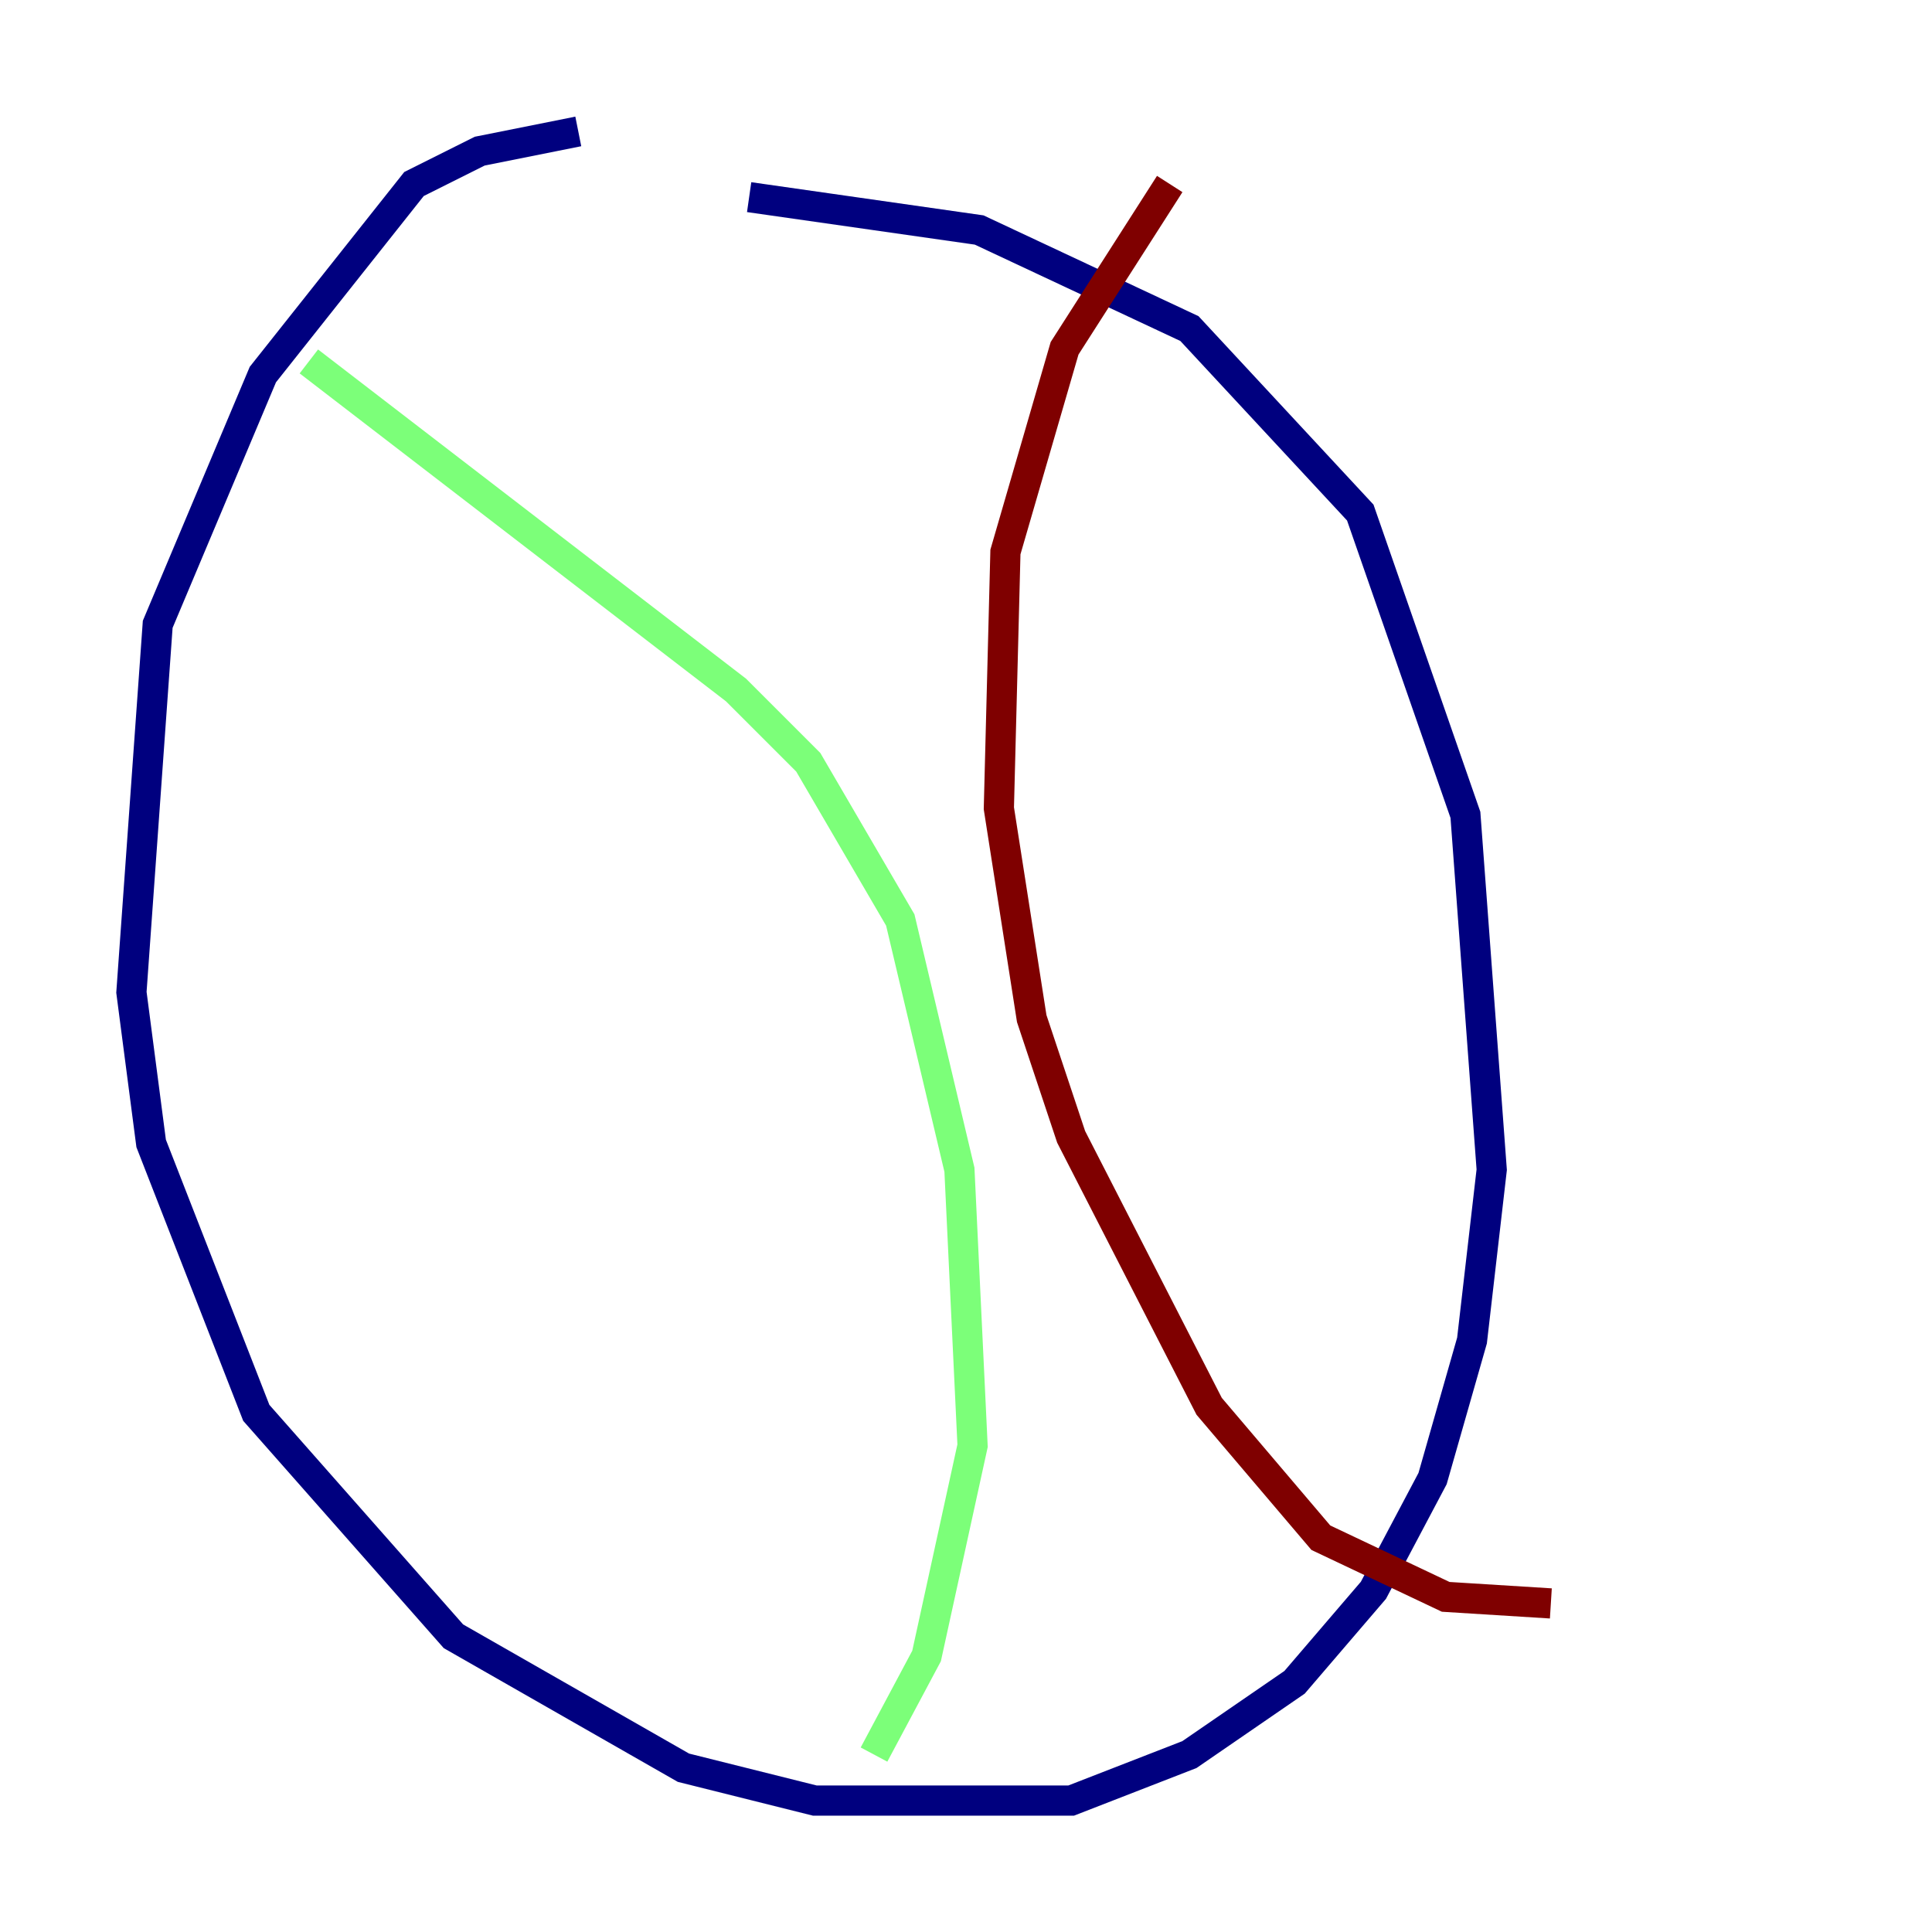 <?xml version="1.0" encoding="utf-8" ?>
<svg baseProfile="tiny" height="128" version="1.2" viewBox="0,0,128,128" width="128" xmlns="http://www.w3.org/2000/svg" xmlns:ev="http://www.w3.org/2001/xml-events" xmlns:xlink="http://www.w3.org/1999/xlink"><defs /><polyline fill="none" points="38.313,8.707 31.782,10.014 27.429,12.191 17.415,24.816 10.449,41.361 8.707,65.742 10.014,75.755 16.98,93.605 30.041,108.408 45.279,117.116 53.986,119.293 70.966,119.293 78.803,116.245 85.769,111.456 90.993,105.361 94.912,97.959 97.524,88.816 98.83,77.497 97.088,53.986 90.122,33.959 78.803,21.769 64.871,15.238 49.633,13.061" stroke="#00007f" stroke-width="2" /><polyline fill="none" points="20.463,23.946 48.762,45.714 53.551,50.503 59.646,60.952 63.565,77.497 64.435,95.782 61.388,109.714 57.905,116.245" stroke="#7cff79" stroke-width="2" /><polyline fill="none" points="77.497,12.191 70.531,23.075 66.612,36.571 66.177,53.551 68.354,67.483 70.966,75.32 80.109,93.17 87.51,101.878 95.782,105.796 102.748,106.231" stroke="#7f0000" stroke-width="2" /></svg>